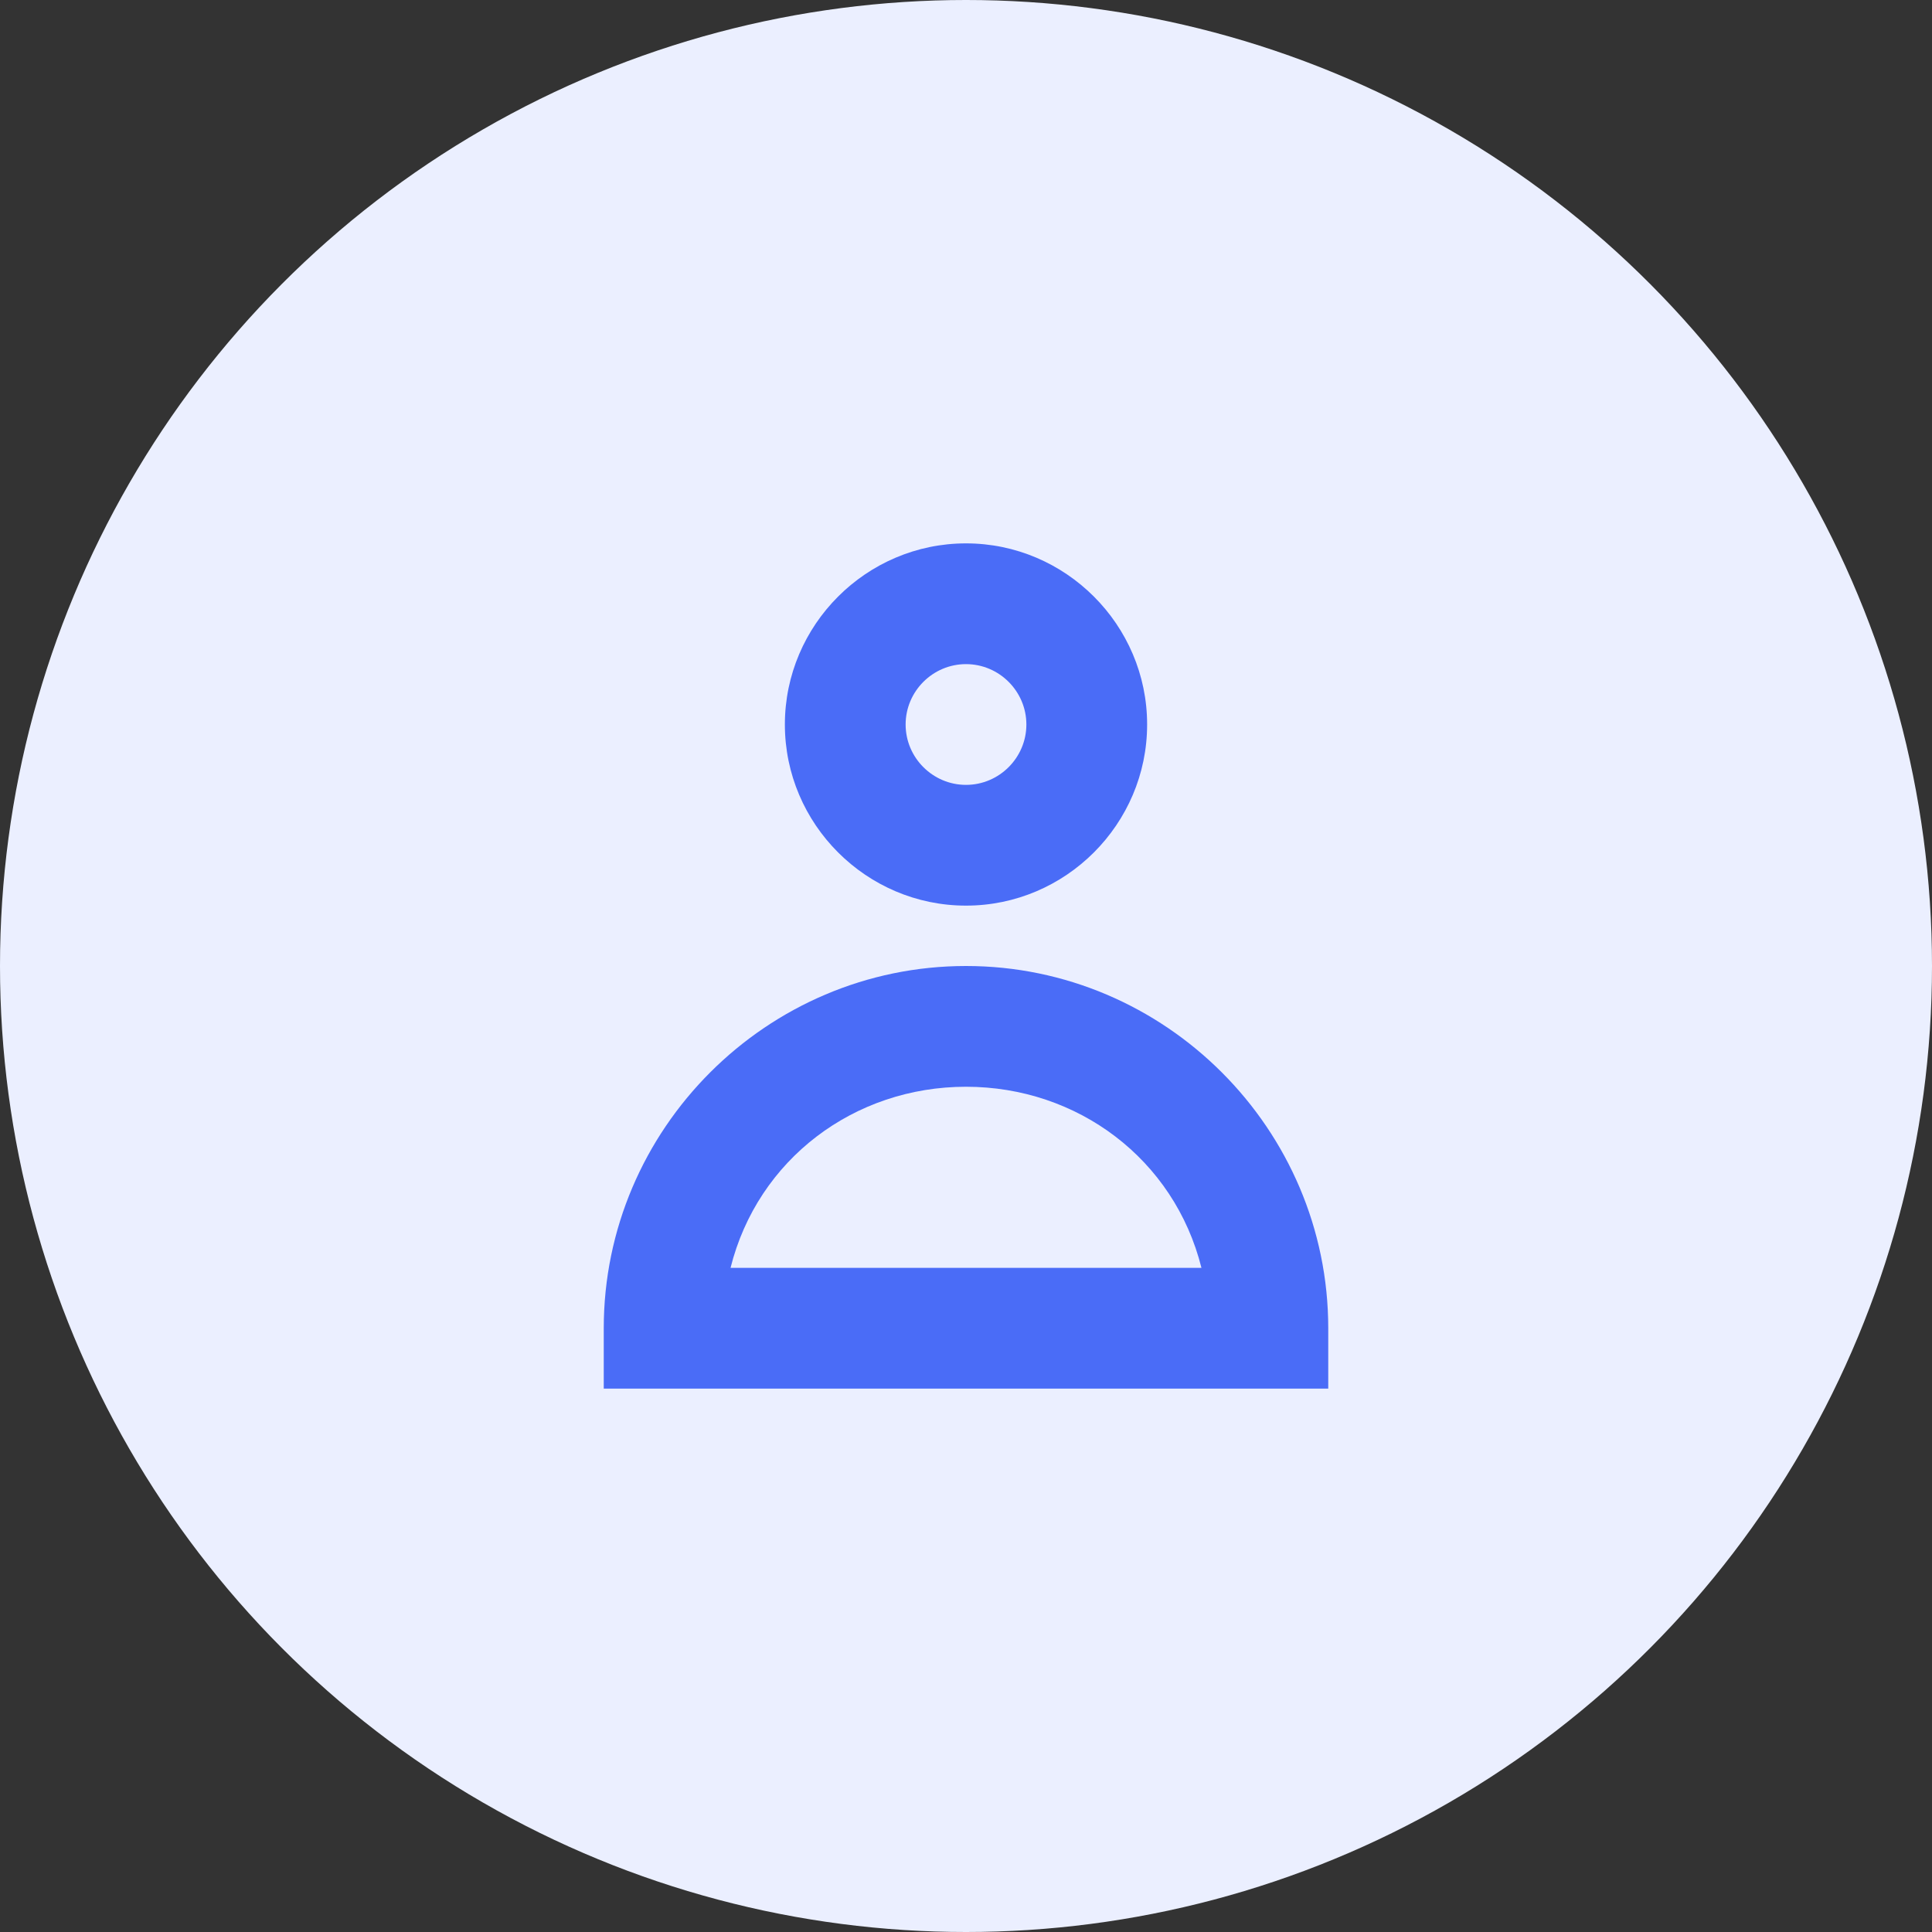 <?xml version="1.0" encoding="UTF-8"?>
<svg width="64" height="64" viewBox="0 0 64 64" fill="none" xmlns="http://www.w3.org/2000/svg">
  <rect x="0" y="0" width="64" height="64" fill="#333333" stroke="none"/>
  <circle cx="32" cy="32" r="32" fill="#EBEFFF"/>
  <path d="M32 18C28.7 18 26 20.7 26 24C26 27.3 28.7 30 32 30C35.3 30 38 27.3 38 24C38 20.7 35.3 18 32 18ZM32 22C33.1 22 34 22.9 34 24C34 25.1 33.1 26 32 26C30.9 26 30 25.1 30 24C30 22.9 30.9 22 32 22Z" fill="#4A6CF7"/>
  <path d="M32 32C25.4 32 20 37.4 20 44V46H44V44C44 37.4 38.6 32 32 32ZM24.2 42C25.1 38.4 28.3 36 32 36C35.7 36 38.9 38.4 39.8 42H24.2Z" fill="#4A6CF7"/>
</svg> 